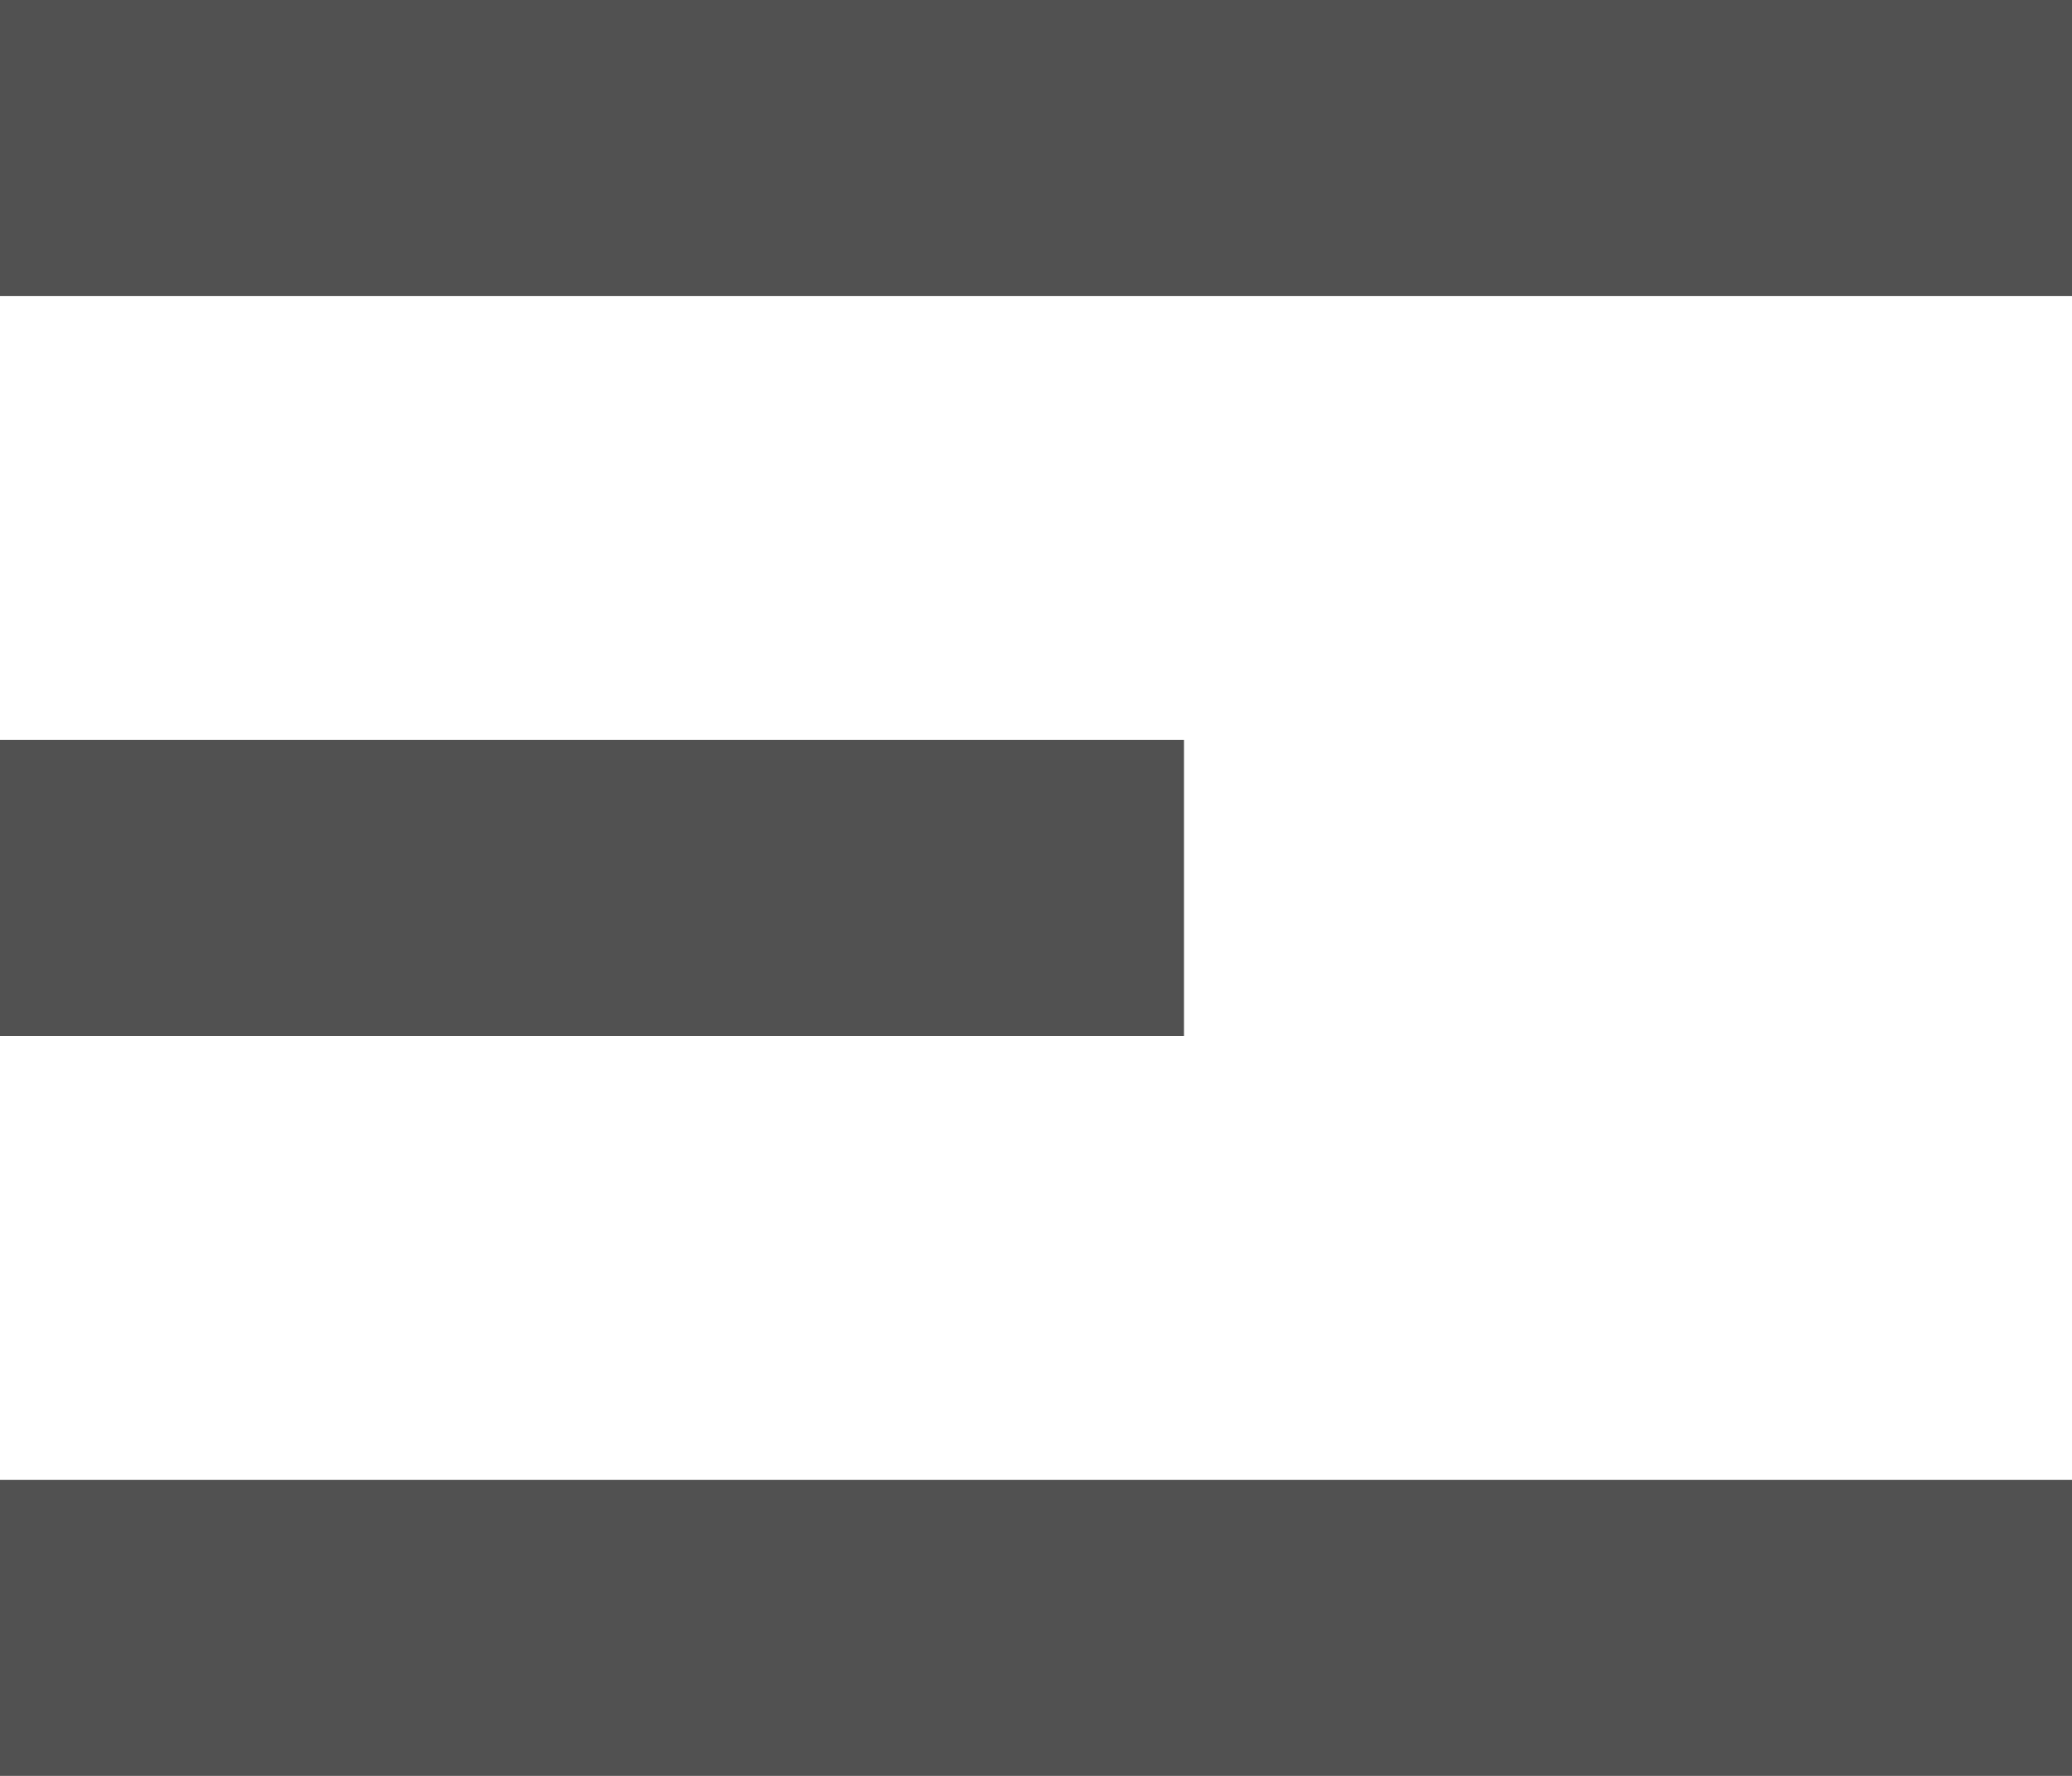 <svg xmlns="http://www.w3.org/2000/svg" width="14" height="12" viewBox="0 0 14 12">
  <defs>
    <style>
      .cls-1 {
        fill: #515151;
        fill-rule: evenodd;
      }
    </style>
  </defs>
  <path id="Left_Align" data-name="Left Align" class="cls-1" d="M454,127h8v2h-8v-2Zm0,5h14v2H454v-2Zm0-10h14v2H454v-2Z" transform="translate(-454 -122)"/>
</svg>
